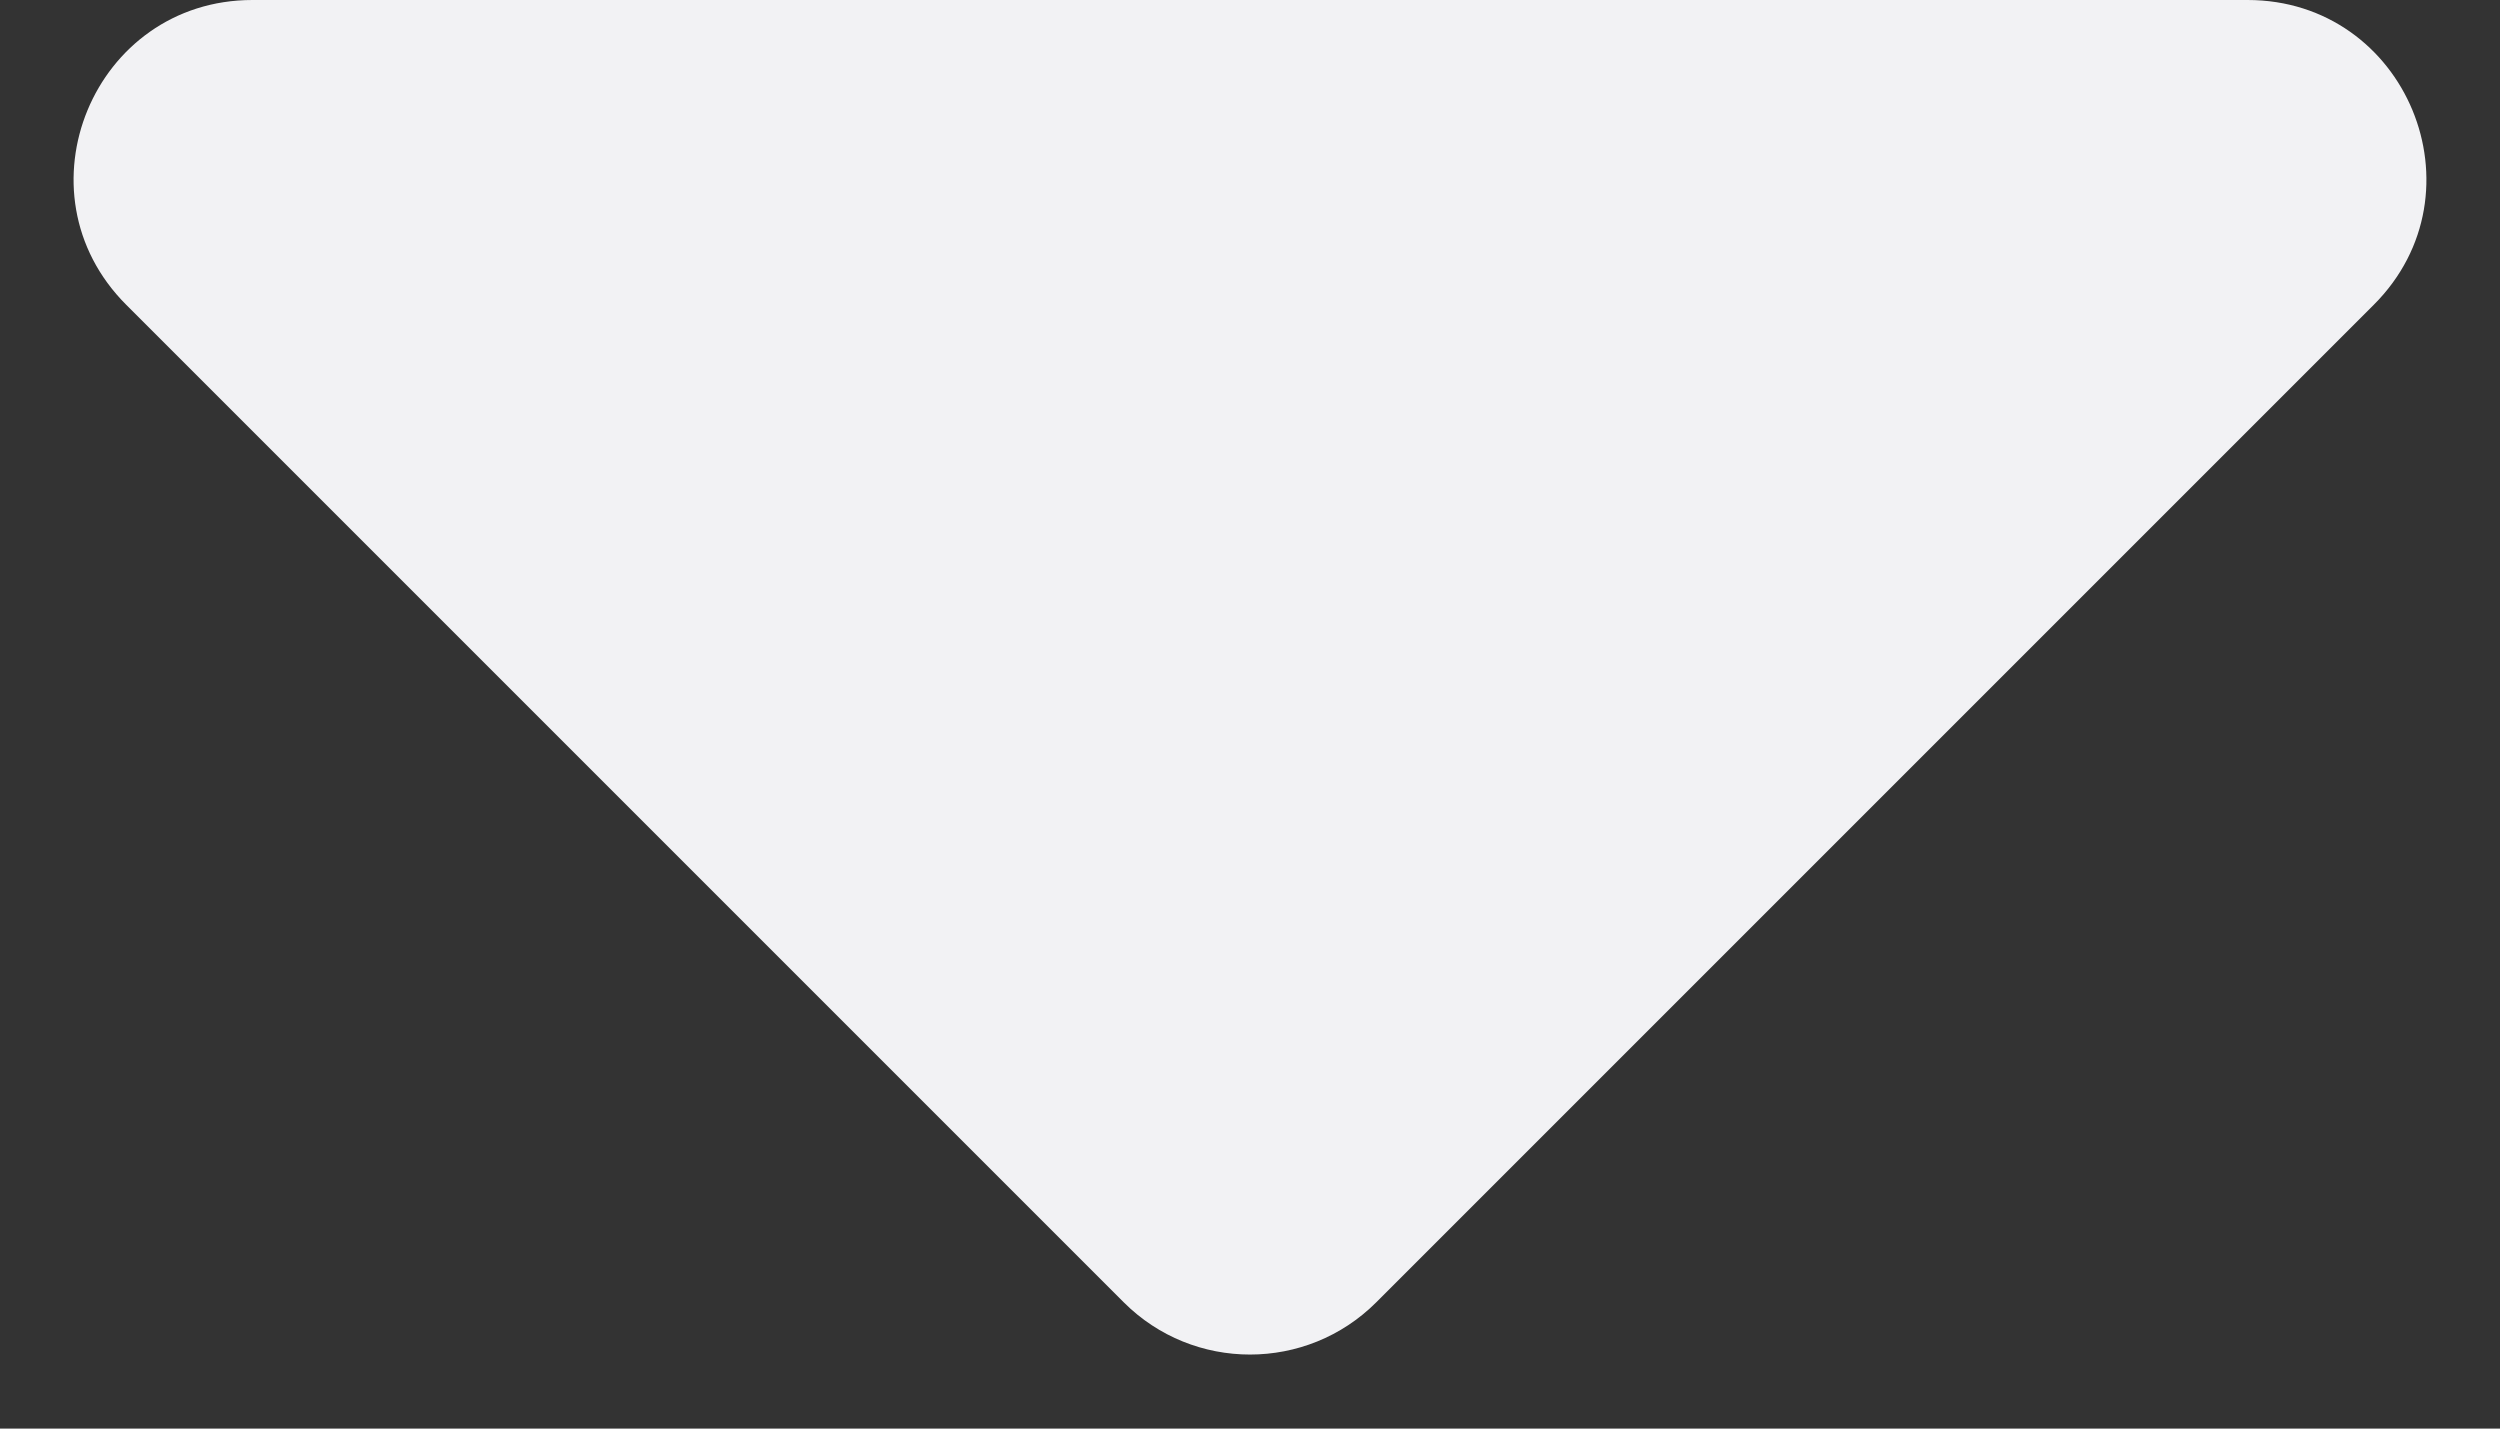 <svg width="14" height="8" viewBox="0 0 14 8" fill="none" xmlns="http://www.w3.org/2000/svg">
<rect x="0" y="0" width="14" height="8" fill="#333333" stroke="none"/>
<path d="M13.293 1.707L7.707 7.293C7.317 7.683 6.683 7.683 6.293 7.293L0.707 1.707C0.077 1.077 0.523 0 1.414 0H12.586C13.477 0 13.923 1.077 13.293 1.707Z" fill="#F2F2F4"/>
</svg>
